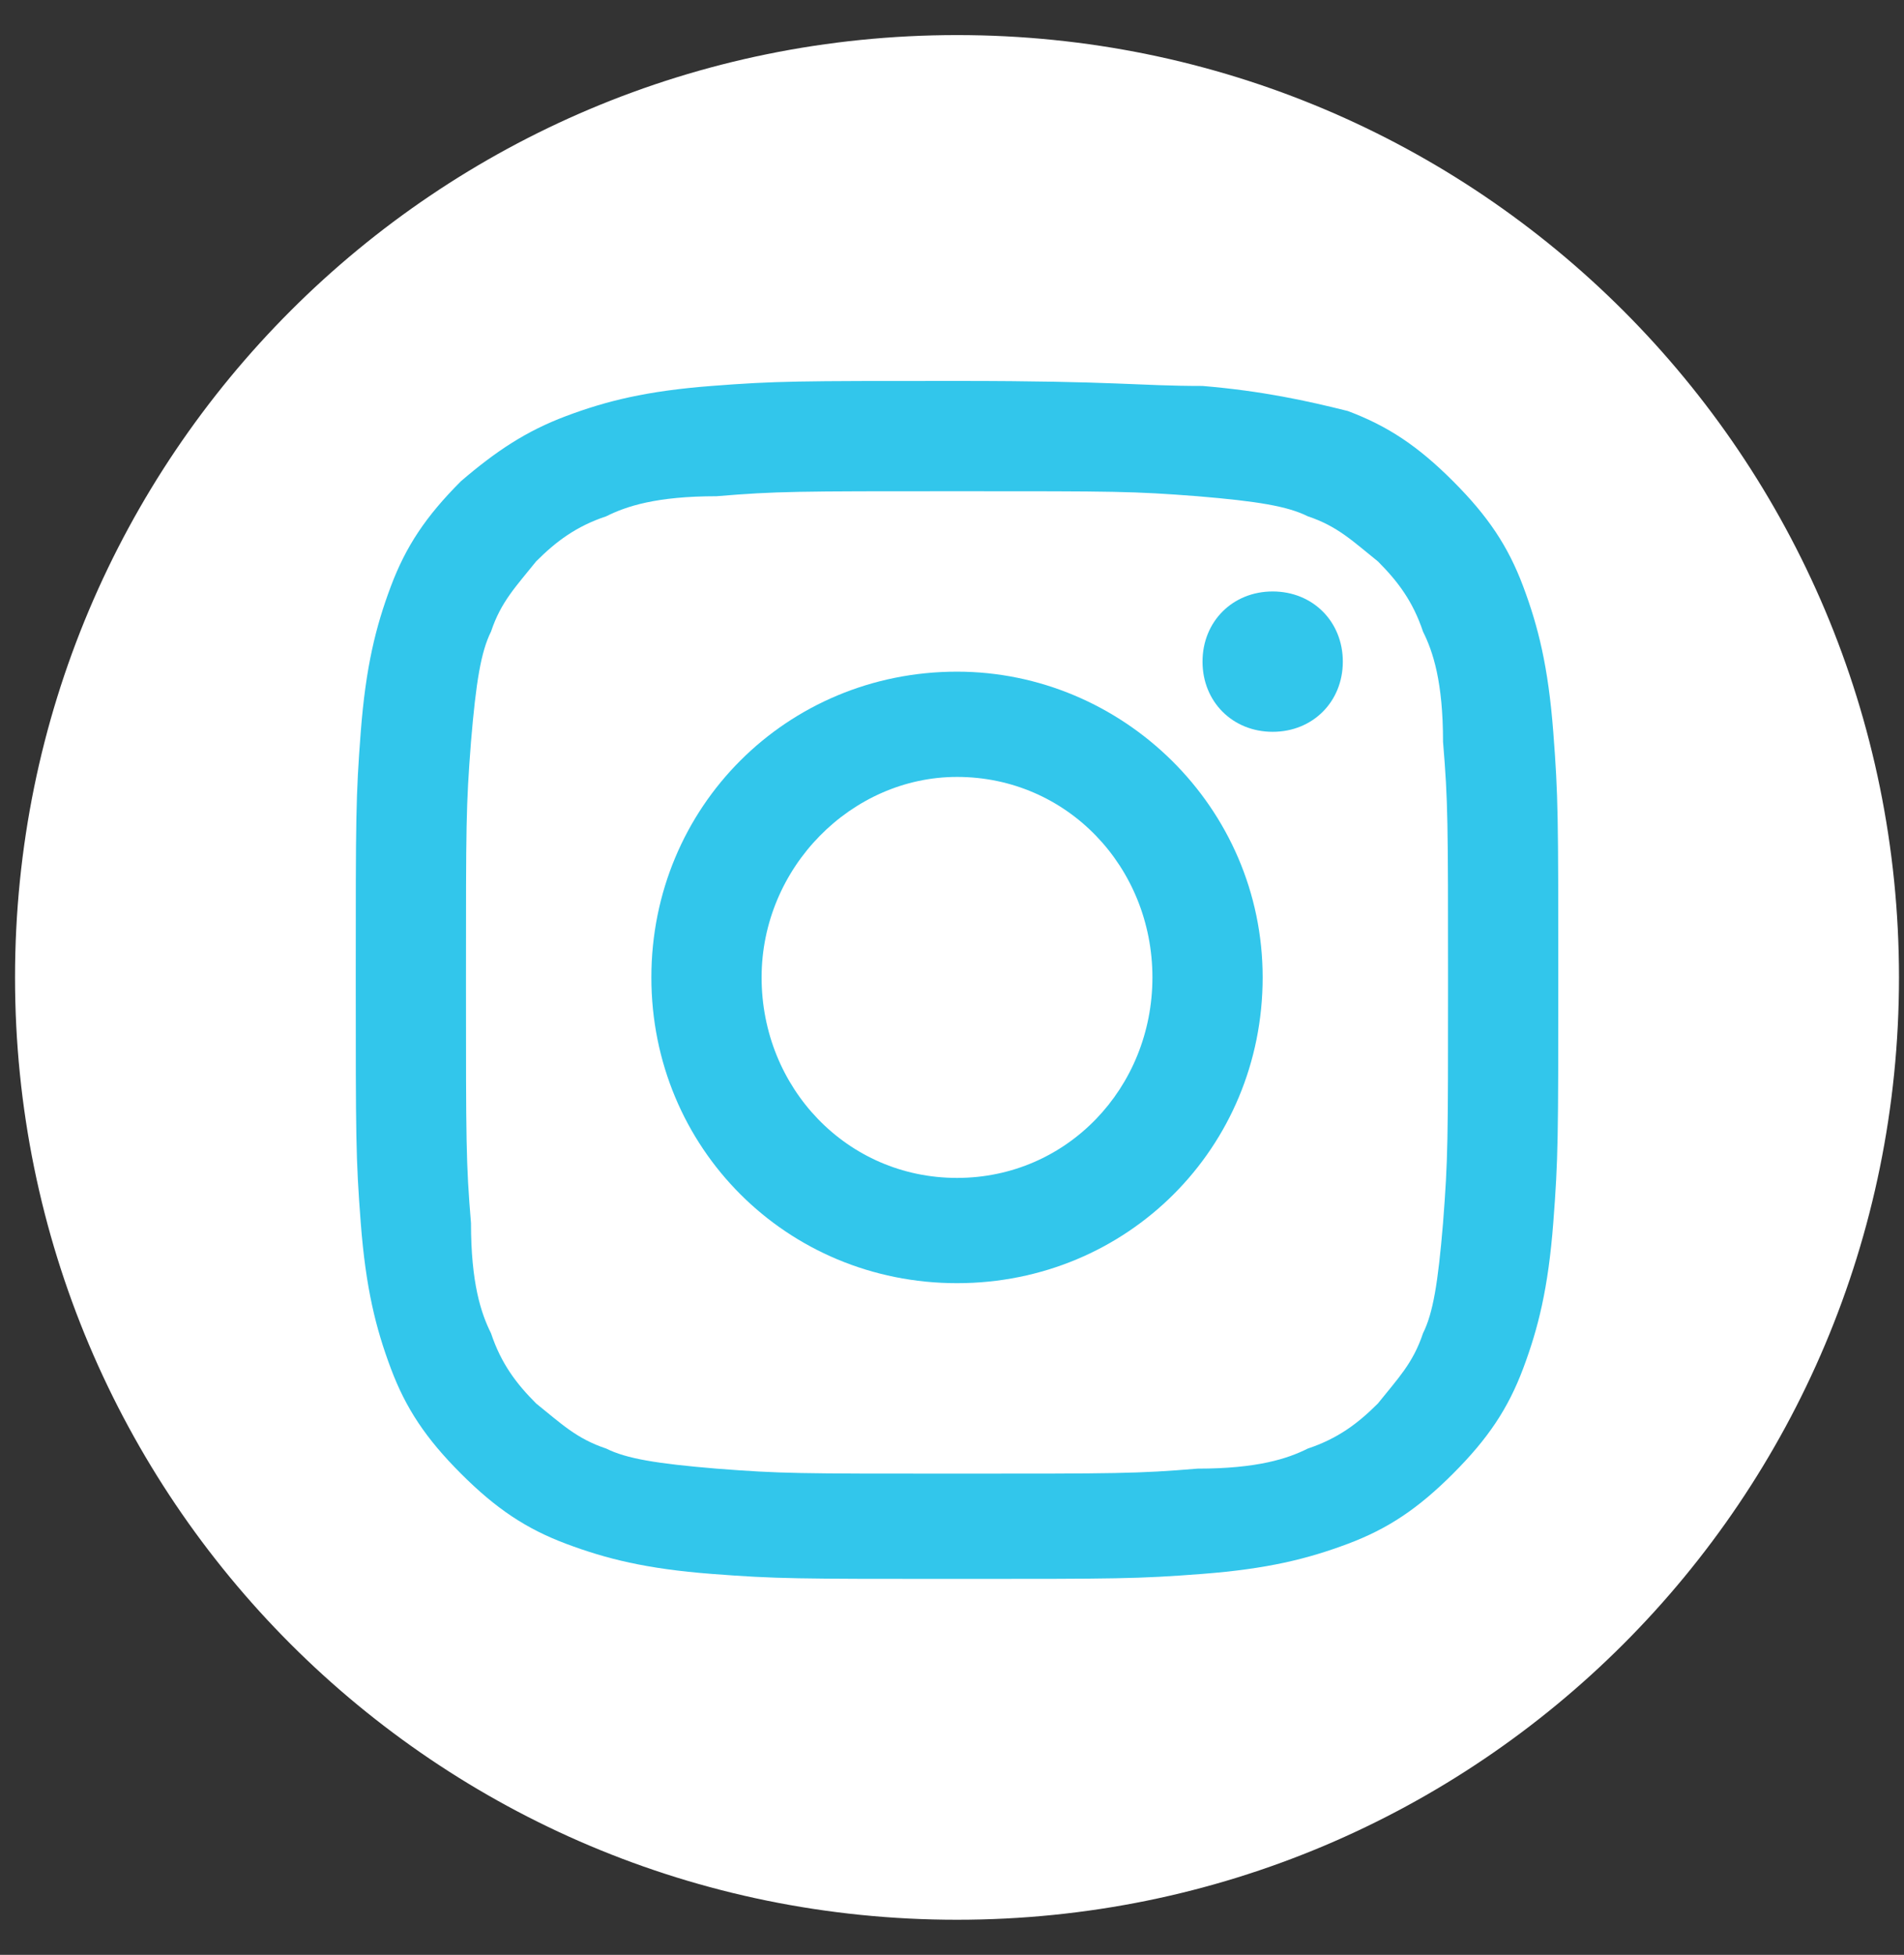 <?xml version="1.0" encoding="utf-8"?>
<!-- Generator: Adobe Illustrator 26.0.3, SVG Export Plug-In . SVG Version: 6.00 Build 0)  -->
<svg version="1.1" id="Capa_1" xmlns="http://www.w3.org/2000/svg" xmlns:xlink="http://www.w3.org/1999/xlink" x="0px" y="0px"
	 viewBox="0 0 38 39" style="enable-background:new 0 0 38 39;" xml:space="preserve">
<rect x="0" y="0" width="38" height="39" fill="#333333" stroke="none"/>
<style type="text/css">
	.st0{fill:#FFFFFF;}
	.st1{fill:#32C6EB;}
</style>
<path class="st0" d="M19.1,38.3c10.4,0,18.8-8.4,18.8-18.8S29.5,0.7,19.1,0.7C8.7,0.7,0.3,9.1,0.3,19.5S8.7,38.3,19.1,38.3z"/>
<g>
	<path class="st1" d="M19.1,9.8c3.2,0,3.5,0,4.8,0.1c1.2,0.1,1.8,0.2,2.2,0.4c0.6,0.2,0.9,0.5,1.4,0.9c0.4,0.4,0.7,0.8,0.9,1.4
		c0.2,0.4,0.4,1,0.4,2.2c0.1,1.2,0.1,1.6,0.1,4.8s0,3.5-0.1,4.8c-0.1,1.2-0.2,1.8-0.4,2.2c-0.2,0.6-0.5,0.9-0.9,1.4
		c-0.4,0.4-0.8,0.7-1.4,0.9c-0.4,0.2-1,0.4-2.2,0.4c-1.2,0.1-1.6,0.1-4.8,0.1c-3.2,0-3.5,0-4.8-0.1c-1.2-0.1-1.8-0.2-2.2-0.4
		c-0.6-0.2-0.9-0.5-1.4-0.9c-0.4-0.4-0.7-0.8-0.9-1.4c-0.2-0.4-0.4-1-0.4-2.2c-0.1-1.2-0.1-1.6-0.1-4.8s0-3.5,0.1-4.8
		c0.1-1.2,0.2-1.8,0.4-2.2c0.2-0.6,0.5-0.9,0.9-1.4c0.4-0.4,0.8-0.7,1.4-0.9c0.4-0.2,1-0.4,2.2-0.4C15.5,9.8,15.9,9.8,19.1,9.8z
		 M19.1,7.6c-3.2,0-3.6,0-4.9,0.1c-1.3,0.1-2.1,0.3-2.9,0.6C10.5,8.6,9.9,9,9.2,9.6c-0.7,0.7-1.1,1.3-1.4,2.1
		c-0.3,0.8-0.5,1.6-0.6,2.9c-0.1,1.3-0.1,1.7-0.1,4.9c0,3.2,0,3.6,0.1,4.9c0.1,1.3,0.3,2.1,0.6,2.9c0.3,0.8,0.7,1.4,1.4,2.1
		c0.7,0.7,1.3,1.1,2.1,1.4c0.8,0.3,1.6,0.5,2.9,0.6c1.3,0.1,1.7,0.1,4.9,0.1c3.2,0,3.6,0,4.9-0.1c1.3-0.1,2.1-0.3,2.9-0.6
		c0.8-0.3,1.4-0.7,2.1-1.4c0.7-0.7,1.1-1.3,1.4-2.1c0.3-0.8,0.5-1.6,0.6-2.9c0.1-1.3,0.1-1.7,0.1-4.9c0-3.2,0-3.6-0.1-4.9
		c-0.1-1.3-0.3-2.1-0.6-2.9c-0.3-0.8-0.7-1.4-1.4-2.1c-0.7-0.7-1.3-1.1-2.1-1.4C26.1,8,25.2,7.8,24,7.7C22.7,7.7,22.3,7.6,19.1,7.6z
		"/>
	<path class="st1" d="M19.1,13.4c-3.4,0-6.1,2.7-6.1,6.1s2.7,6.1,6.1,6.1c3.4,0,6.1-2.7,6.1-6.1S22.4,13.4,19.1,13.4z M19.1,23.5
		c-2.2,0-3.9-1.8-3.9-4s1.8-4,3.9-4c2.2,0,3.9,1.8,3.9,4S21.3,23.5,19.1,23.5z"/>
	<path class="st1" d="M25.4,14.6c0.8,0,1.4-0.6,1.4-1.4s-0.6-1.4-1.4-1.4c-0.8,0-1.4,0.6-1.4,1.4S24.6,14.6,25.4,14.6z"/>
</g>
</svg>
